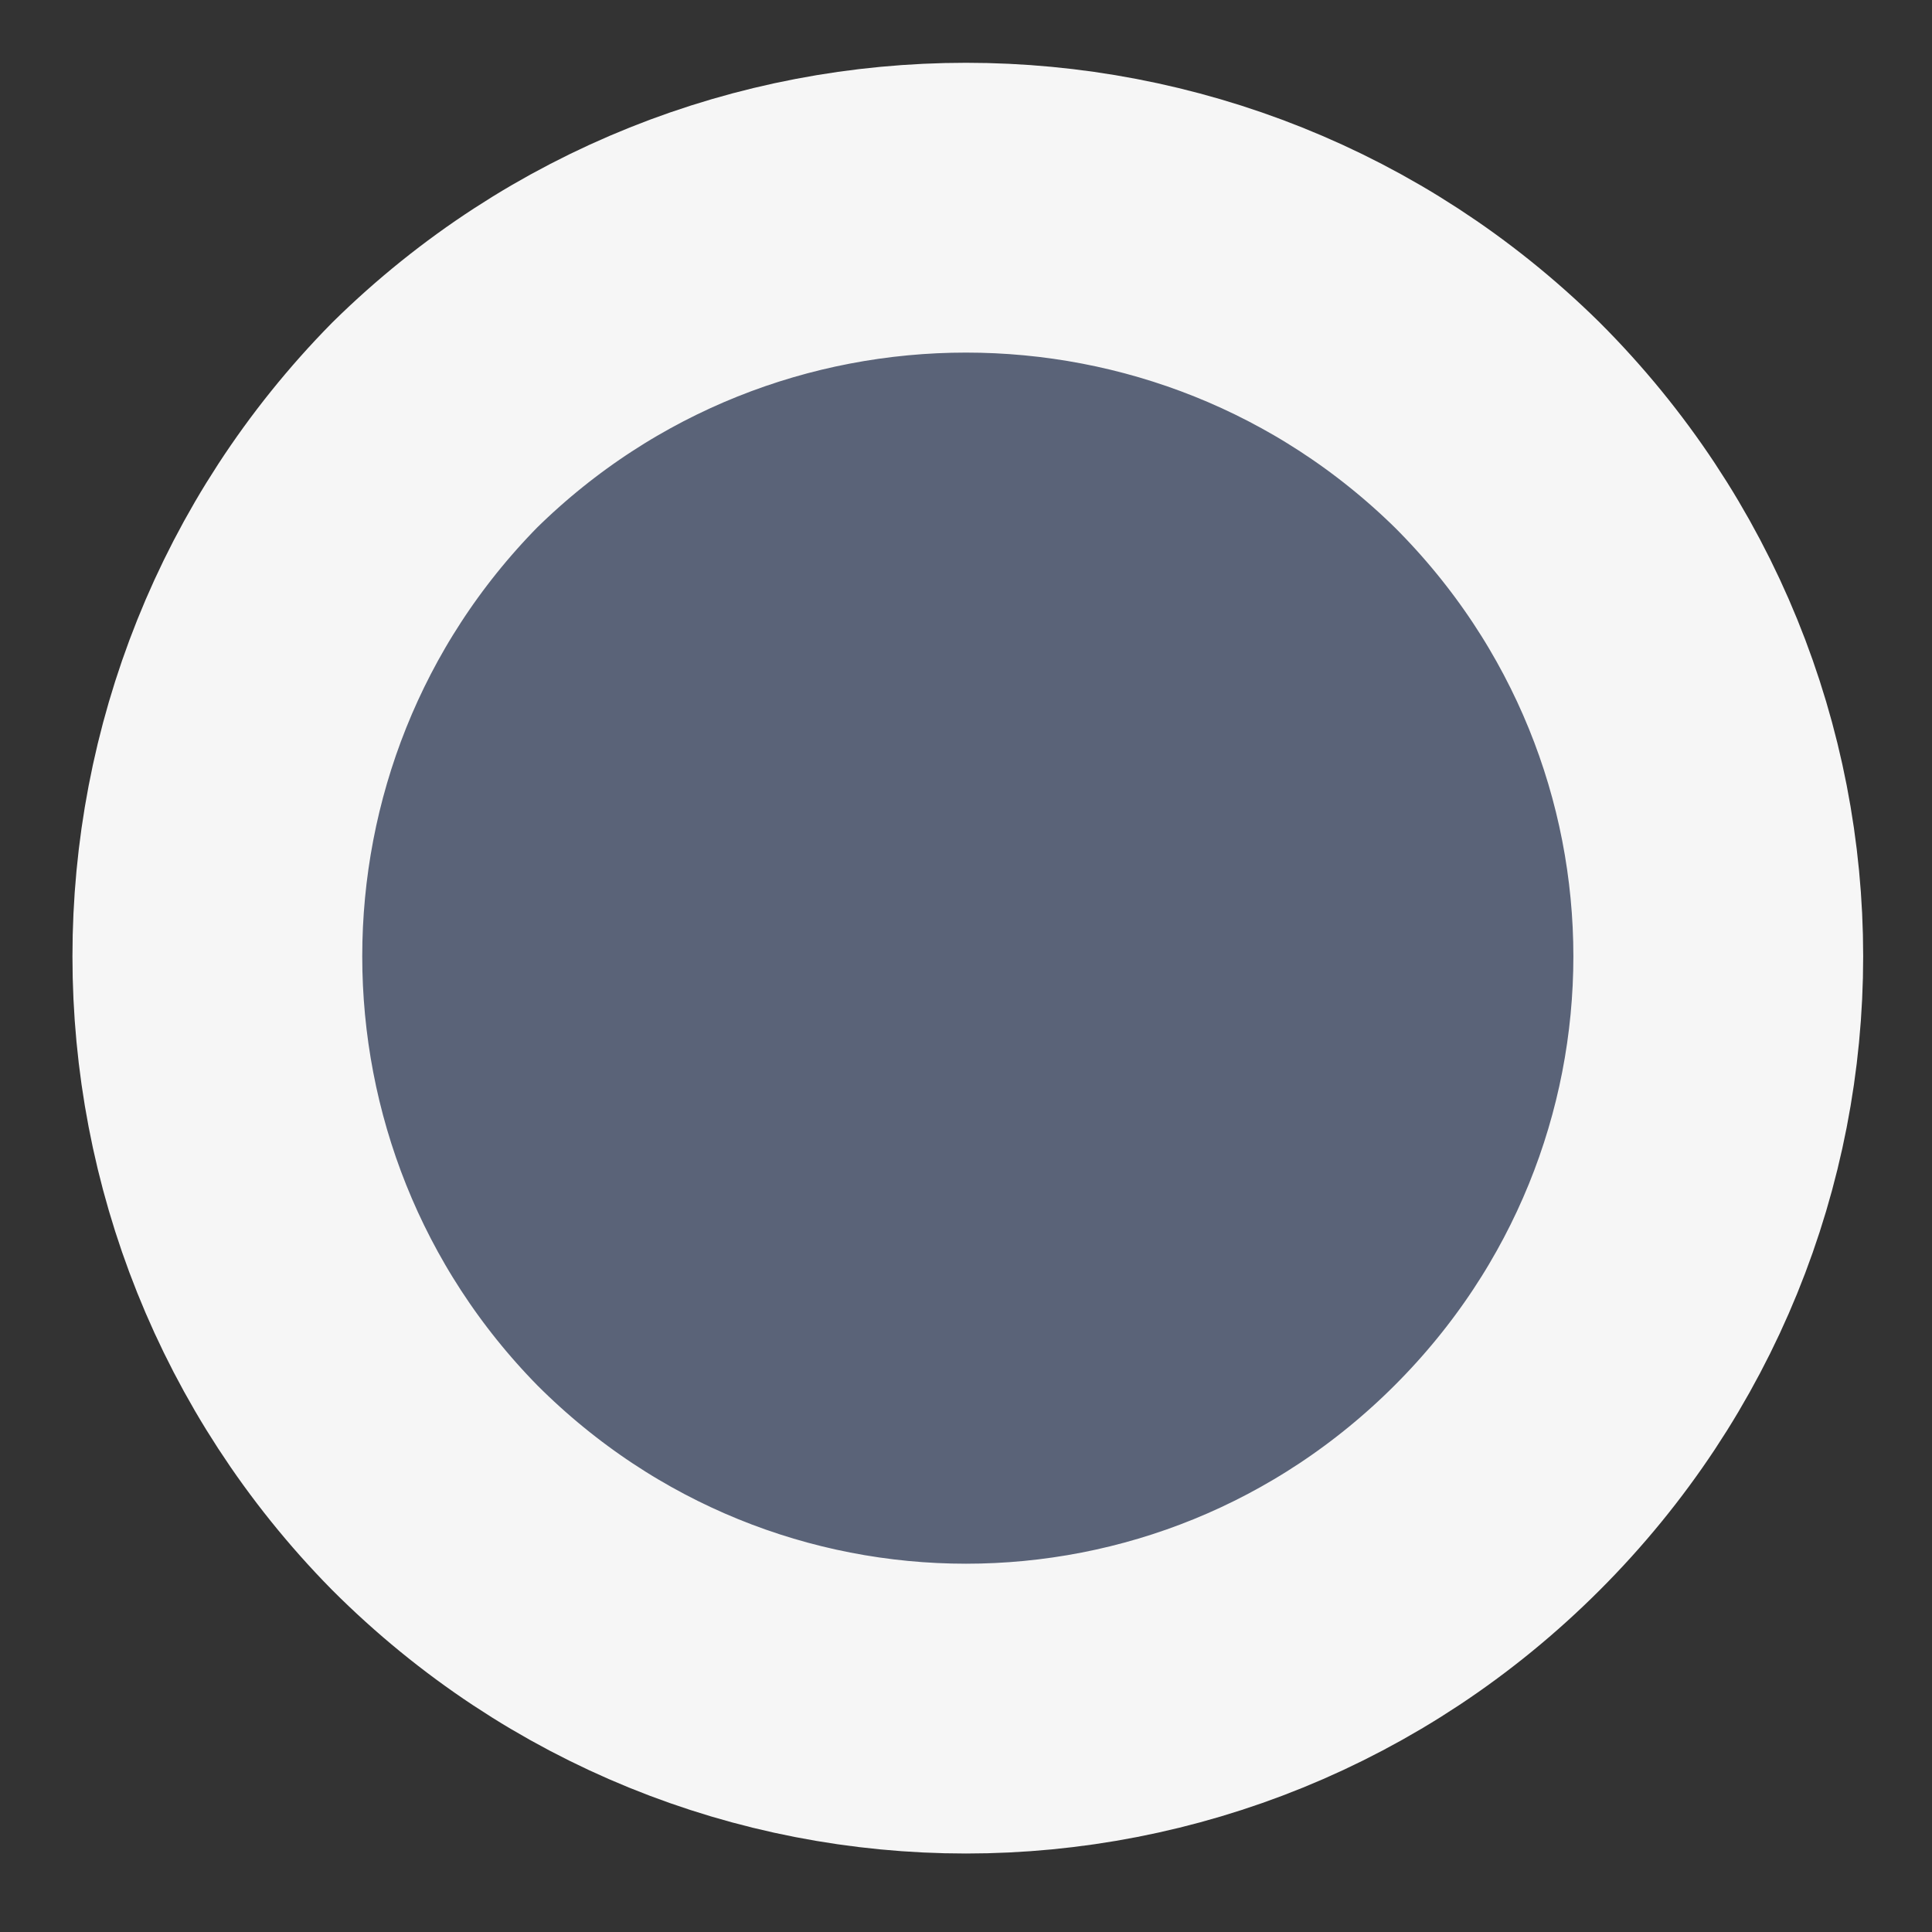<?xml version="1.0" encoding="UTF-8" standalone="no"?><svg xmlns="http://www.w3.org/2000/svg" xmlns:xlink="http://www.w3.org/1999/xlink" clip-rule="evenodd" stroke-miterlimit="10" viewBox="0 0 40 40"><rect x="0" y="0" width="40" height="40" fill="#333333" stroke="none"/><desc>SVG generated by Keynote</desc><defs></defs><g transform="matrix(1.00, 0.00, -0.00, -1.00, 0.0, 40.0)"><path d="M 31.0 31.2 C 37.0 25.1 37.0 15.3 31.0 9.2 C 24.9 3.2 15.1 3.2 9.0 9.2 C 3.0 15.3 3.0 25.1 9.0 31.2 C 15.1 37.3 24.9 37.3 31.0 31.2 Z M 31.0 31.2 " fill="#5A6378"></path><path d="M 26.5 4.5 C 32.6 10.6 32.6 20.4 26.5 26.5 C 20.4 32.6 10.6 32.6 4.5 26.5 C -1.5 20.4 -1.5 10.6 4.5 4.5 C 10.6 -1.5 20.4 -1.5 26.5 4.5 Z M 26.5 4.5 " fill="none" stroke="#F6F6F6" stroke-width="6.00" transform="matrix(1.00, 0.00, 0.00, -1.00, 4.5, 35.7)"></path></g></svg>